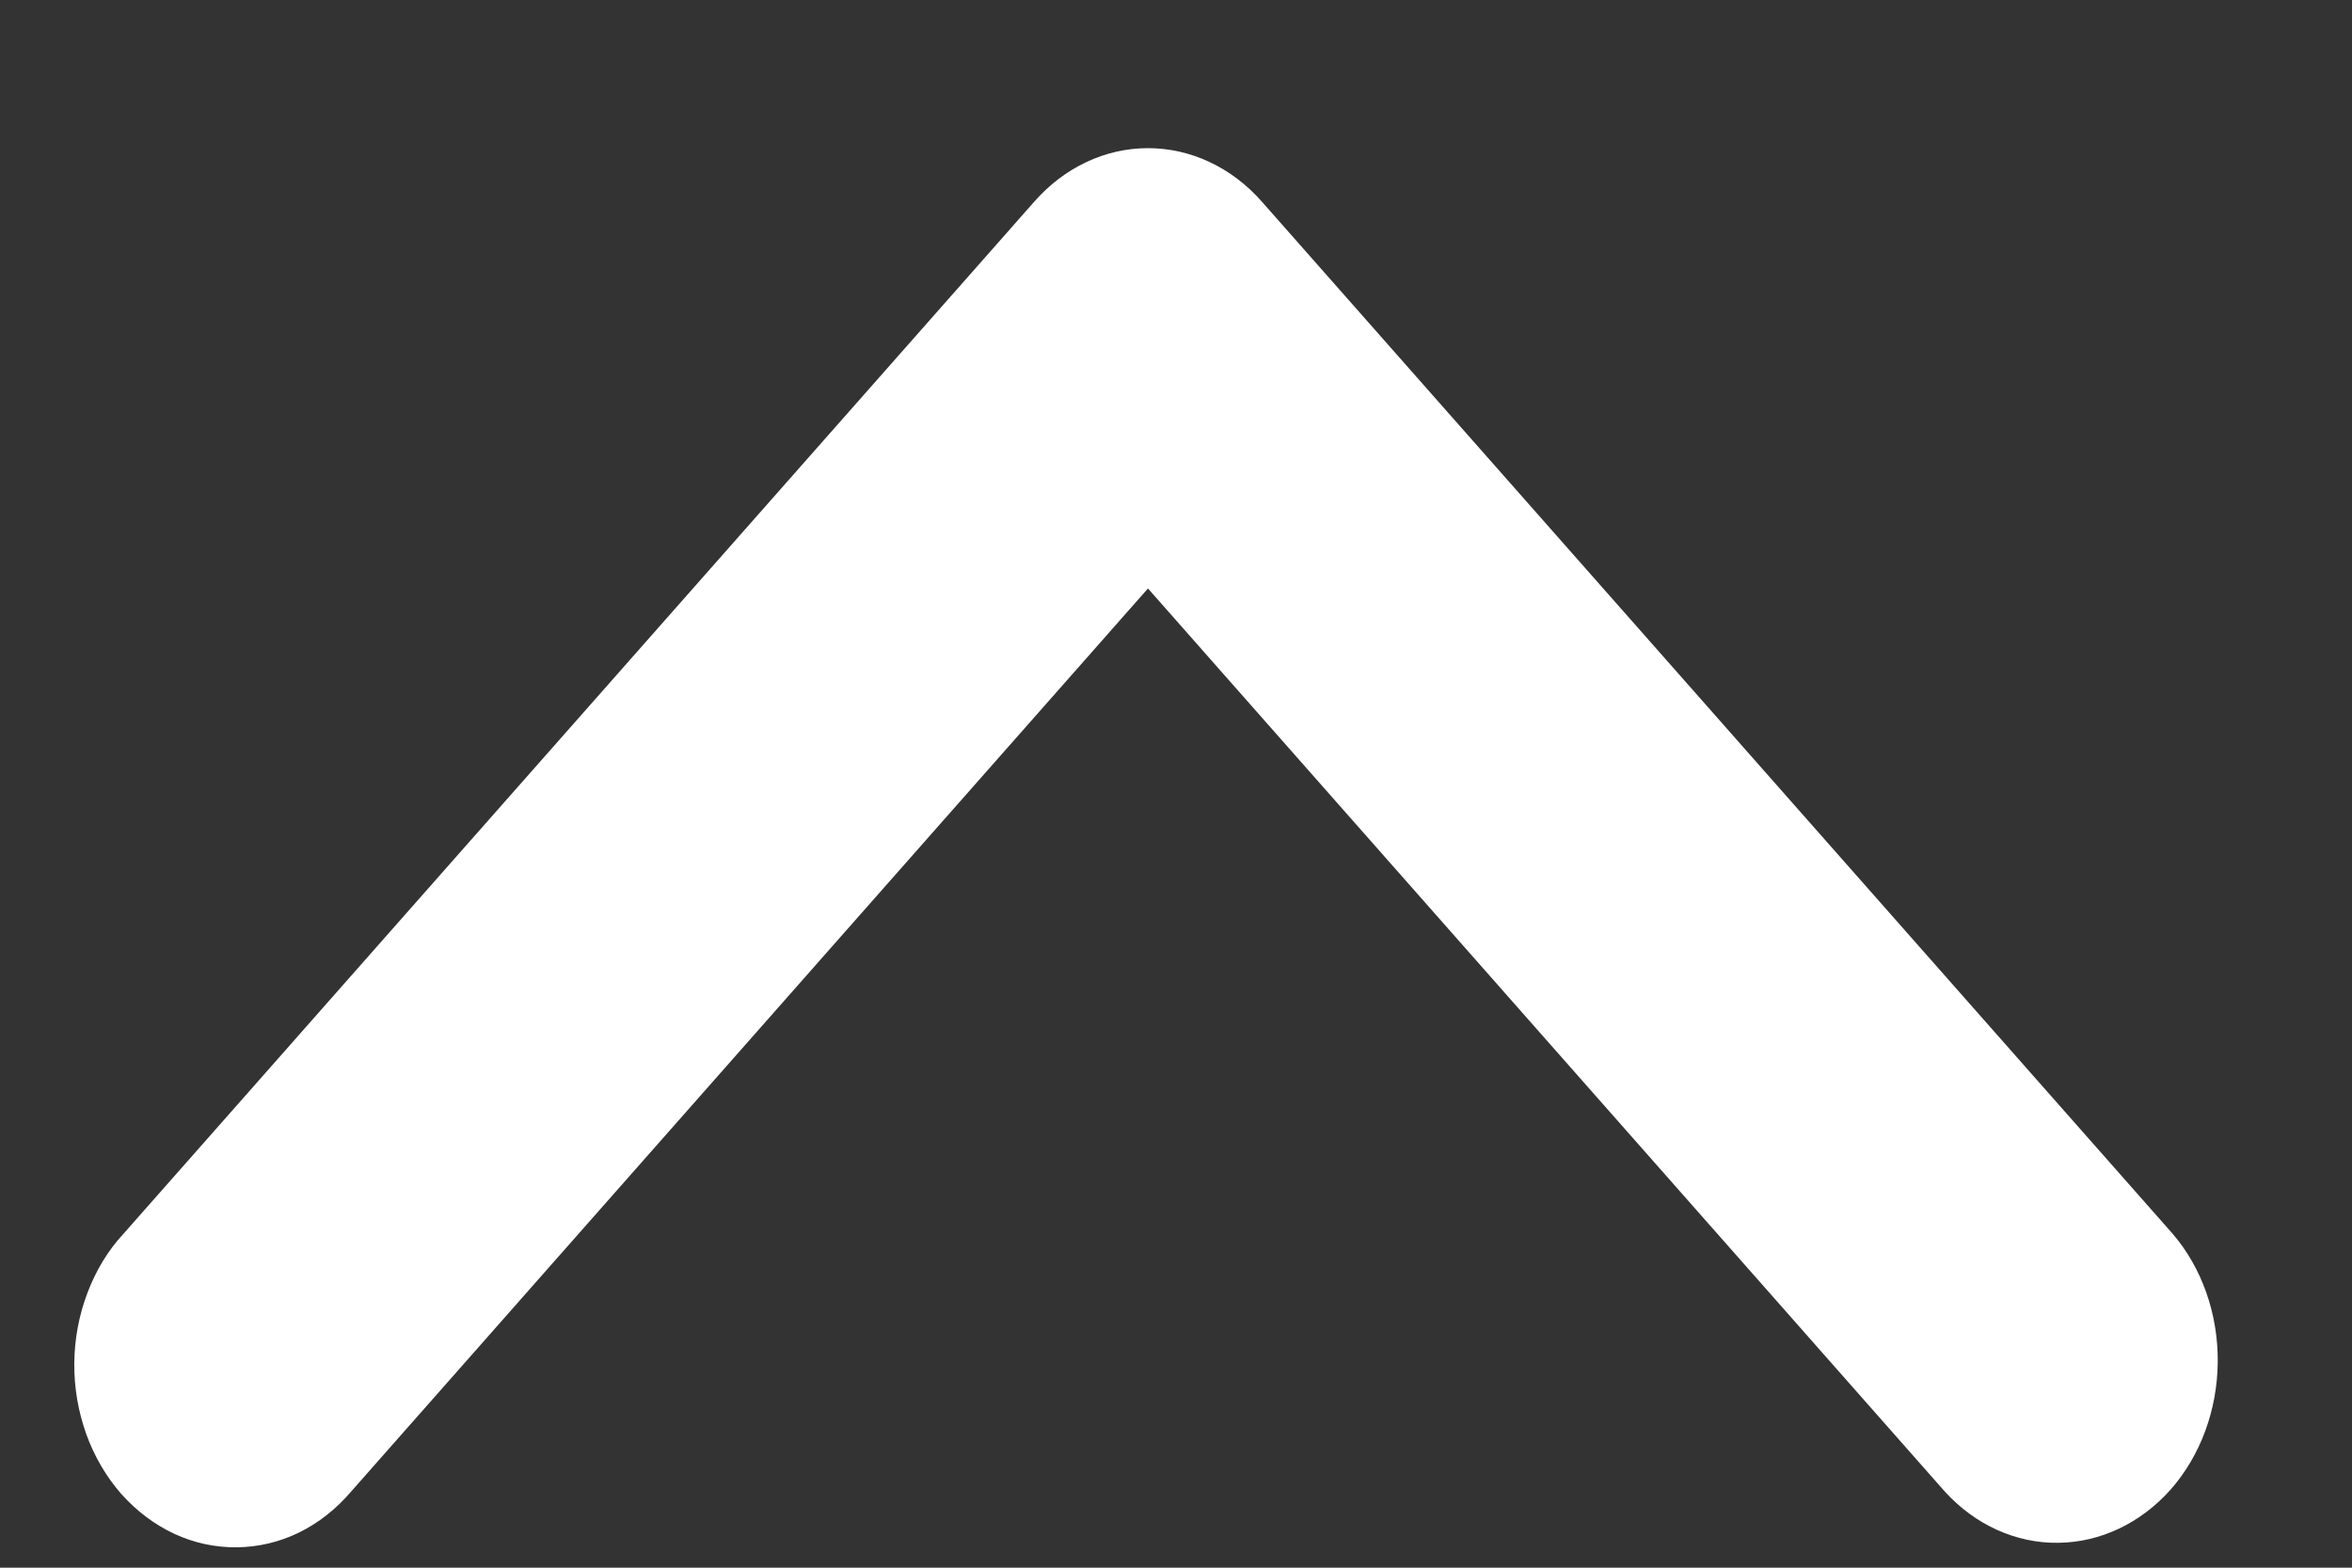 <svg width="12" height="8" viewBox="0 0 12 8" fill="none" xmlns="http://www.w3.org/2000/svg">

<rect x="0" y="0" width="12" height="8" fill="#333333" stroke="none"/>

<path fill-rule="evenodd" clip-rule="evenodd" d="M6.438 1.029C6.284 0.854 6.075 0.756 5.857 0.756C5.639 0.756 5.431 0.854 5.277 1.029L0.63 6.296C0.551 6.381 0.489 6.484 0.446 6.598C0.403 6.711 0.38 6.834 0.379 6.957C0.378 7.081 0.399 7.203 0.44 7.318C0.481 7.432 0.542 7.536 0.619 7.624C0.697 7.711 0.788 7.78 0.889 7.827C0.99 7.874 1.098 7.897 1.207 7.896C1.317 7.895 1.424 7.87 1.525 7.821C1.625 7.772 1.715 7.701 1.791 7.612L5.857 3.003L9.923 7.612C10.078 7.782 10.286 7.876 10.501 7.873C10.716 7.871 10.922 7.773 11.075 7.601C11.227 7.428 11.313 7.195 11.315 6.95C11.317 6.706 11.235 6.471 11.085 6.296L6.438 1.029Z" fill="white"/>

</svg>
